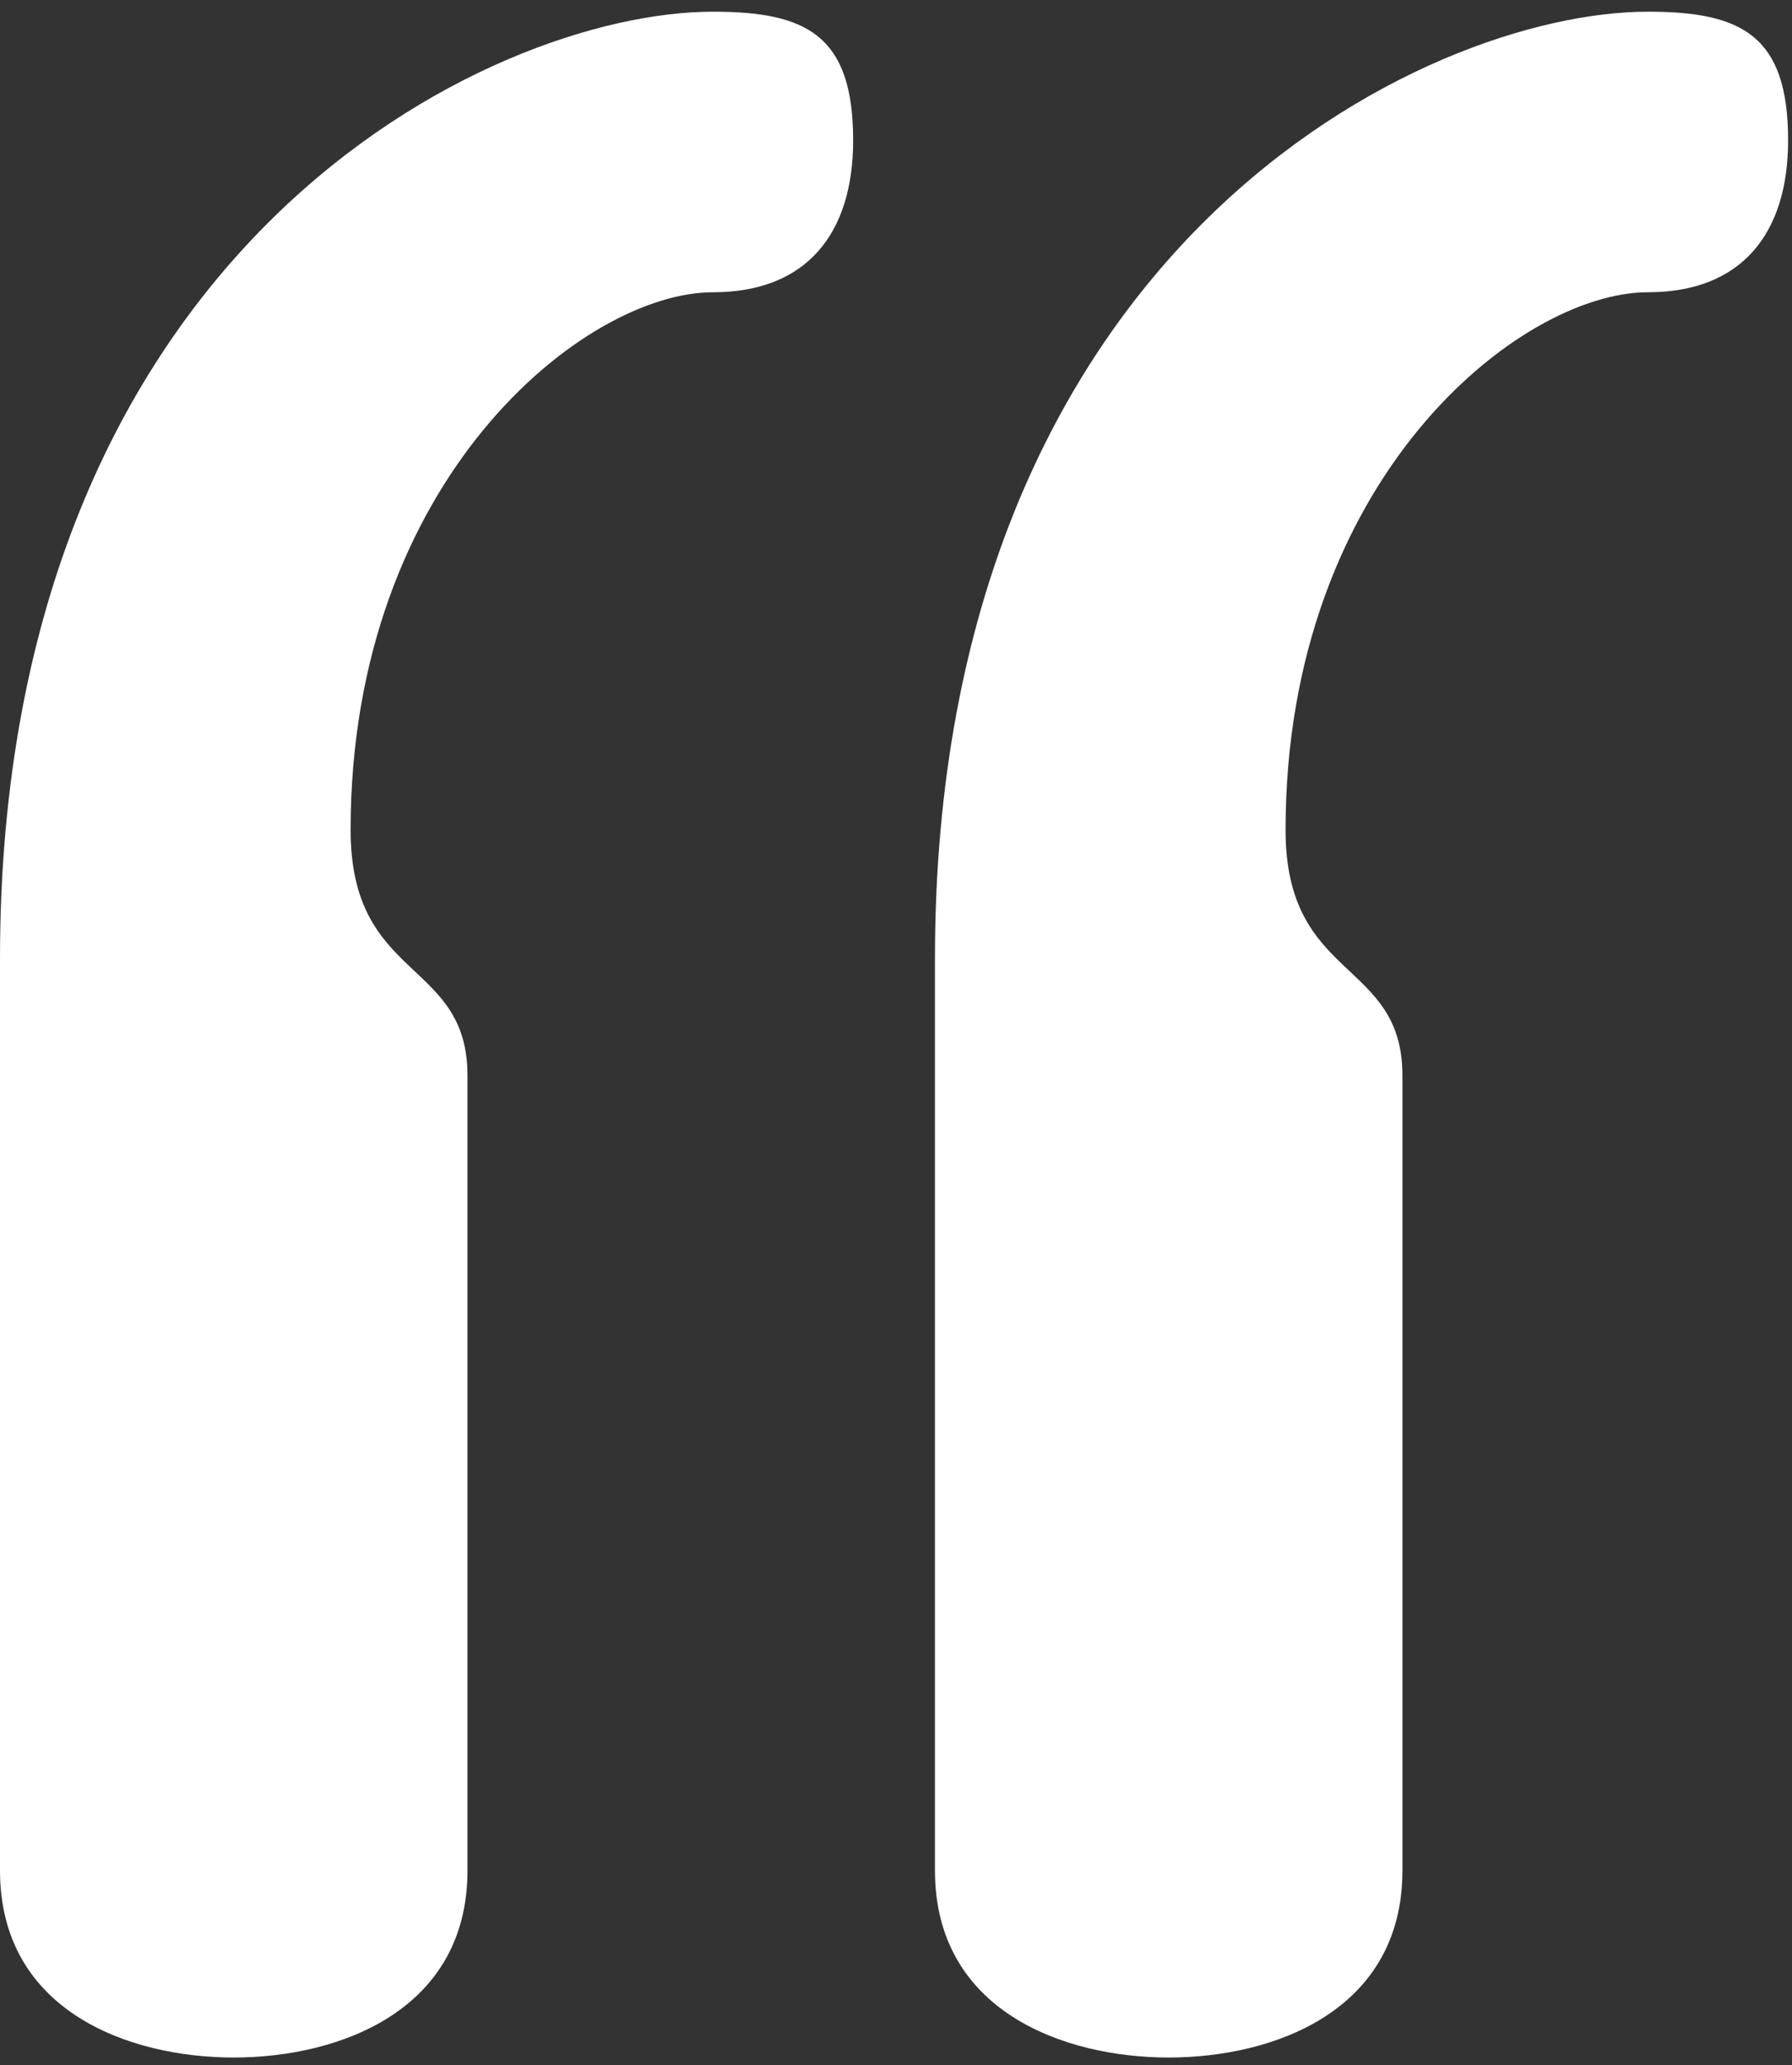 <svg width="138" height="159" viewBox="0 0 138 159" fill="none" xmlns="http://www.w3.org/2000/svg">
<rect x="0" y="0" width="138" height="159" fill="#333333" stroke="none"/>
<path d="M54.9 0.9C37.8 0.9 0 18.9 0 73.8L0 144C0 154.8 9.9 158.4 18 158.4C26.1 158.4 36 154.8 36 144L36 82.8C36 73.8 27 75.6 27 63.9C27 36.9 45 22.5 54.9 22.5C62.1 22.5 65.7 18 65.7 10.8C65.7 2.7 62.1 0.9 54.9 0.9ZM126.9 0.9C109.8 0.9 72 18.9 72 73.8L72 144C72 154.8 81.9 158.4 90 158.4C98.1 158.4 108 154.8 108 144L108 82.8C108 73.8 99 75.6 99 63.9C99 36.9 117 22.5 126.9 22.5C134.1 22.5 137.7 18 137.7 10.8C137.7 2.7 134.1 0.9 126.9 0.9Z" fill="white"/>
</svg>
